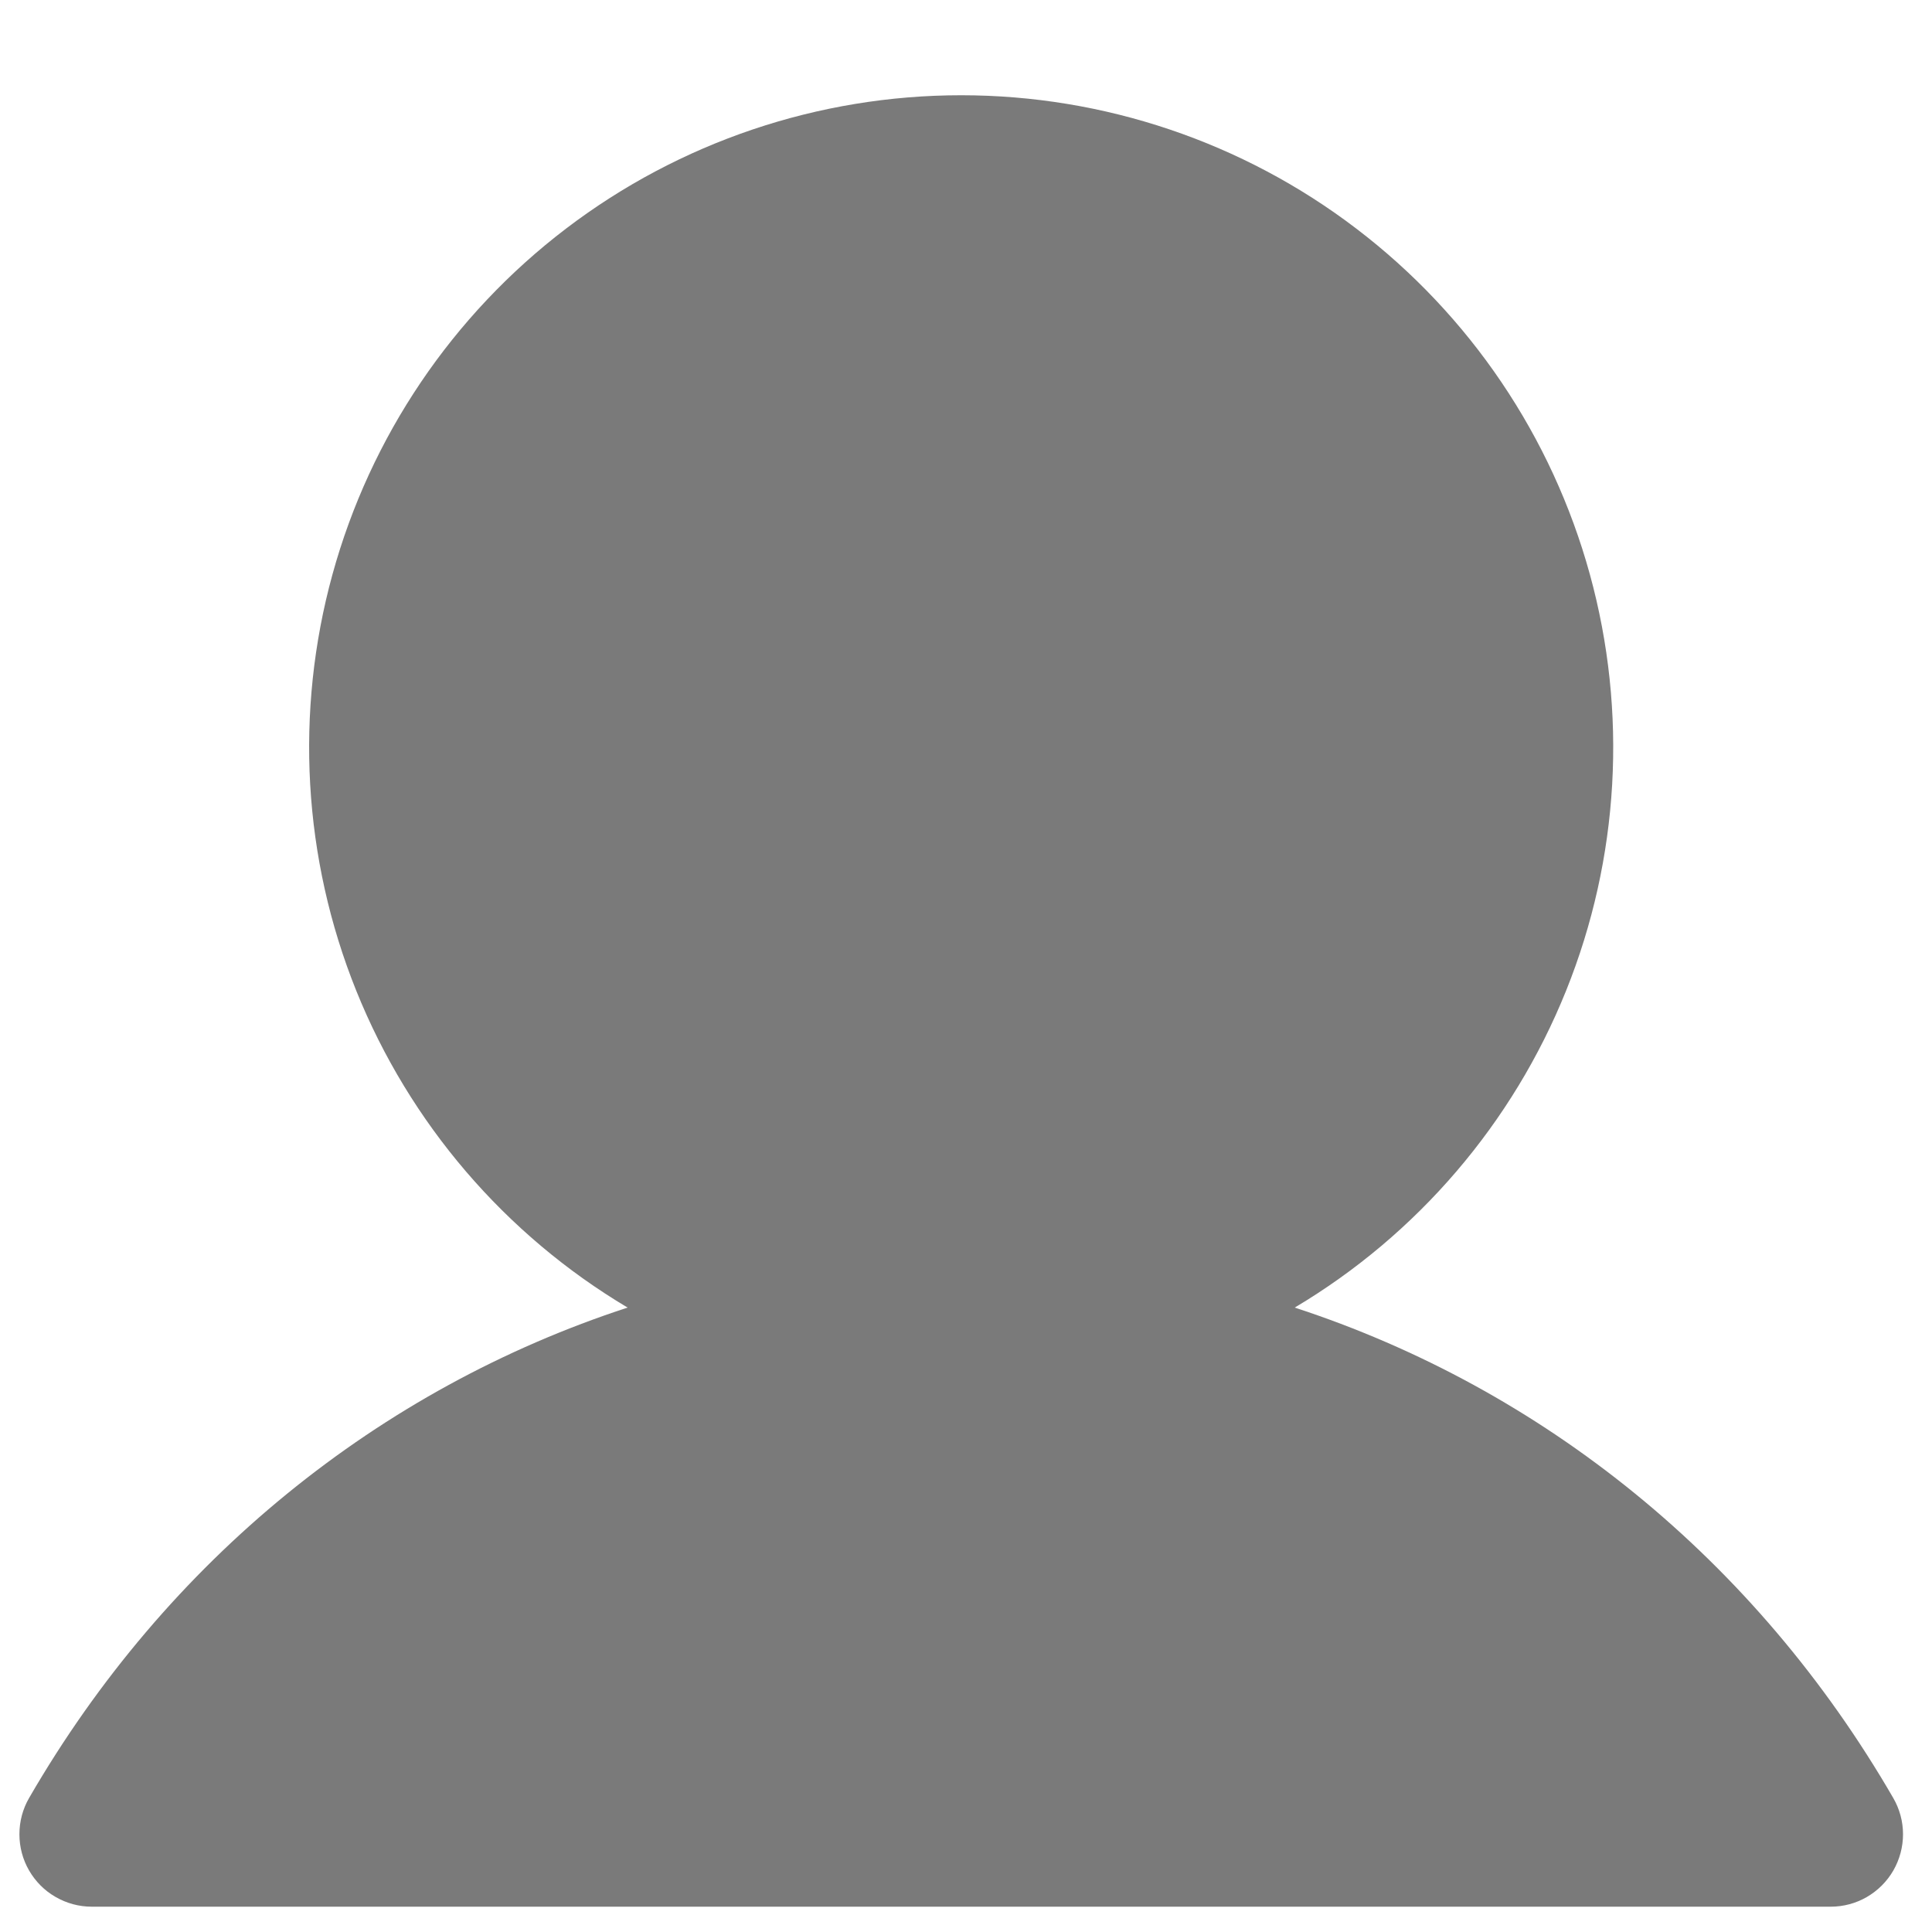 <svg width="20" height="20" viewBox="0 0 20 20" fill="none" xmlns="http://www.w3.org/2000/svg">
<path d="M19.6 19.363C19.534 19.477 19.439 19.572 19.325 19.638C19.211 19.704 19.082 19.738 18.95 19.738H0.95C0.818 19.738 0.689 19.703 0.575 19.637C0.461 19.572 0.367 19.477 0.301 19.363C0.235 19.249 0.201 19.12 0.201 18.988C0.201 18.856 0.235 18.727 0.301 18.613C1.729 16.145 3.929 14.375 6.497 13.536C5.227 12.78 4.24 11.627 3.688 10.256C3.136 8.885 3.05 7.37 3.442 5.945C3.834 4.52 4.683 3.263 5.859 2.367C7.035 1.471 8.472 0.986 9.95 0.986C11.428 0.986 12.866 1.471 14.041 2.367C15.217 3.263 16.066 4.52 16.458 5.945C16.85 7.37 16.764 8.885 16.212 10.256C15.66 11.627 14.673 12.78 13.403 13.536C15.971 14.375 18.171 16.145 19.599 18.613C19.665 18.727 19.7 18.856 19.7 18.988C19.7 19.12 19.665 19.249 19.6 19.363Z" fill="#7A7A7A"/>
</svg>
